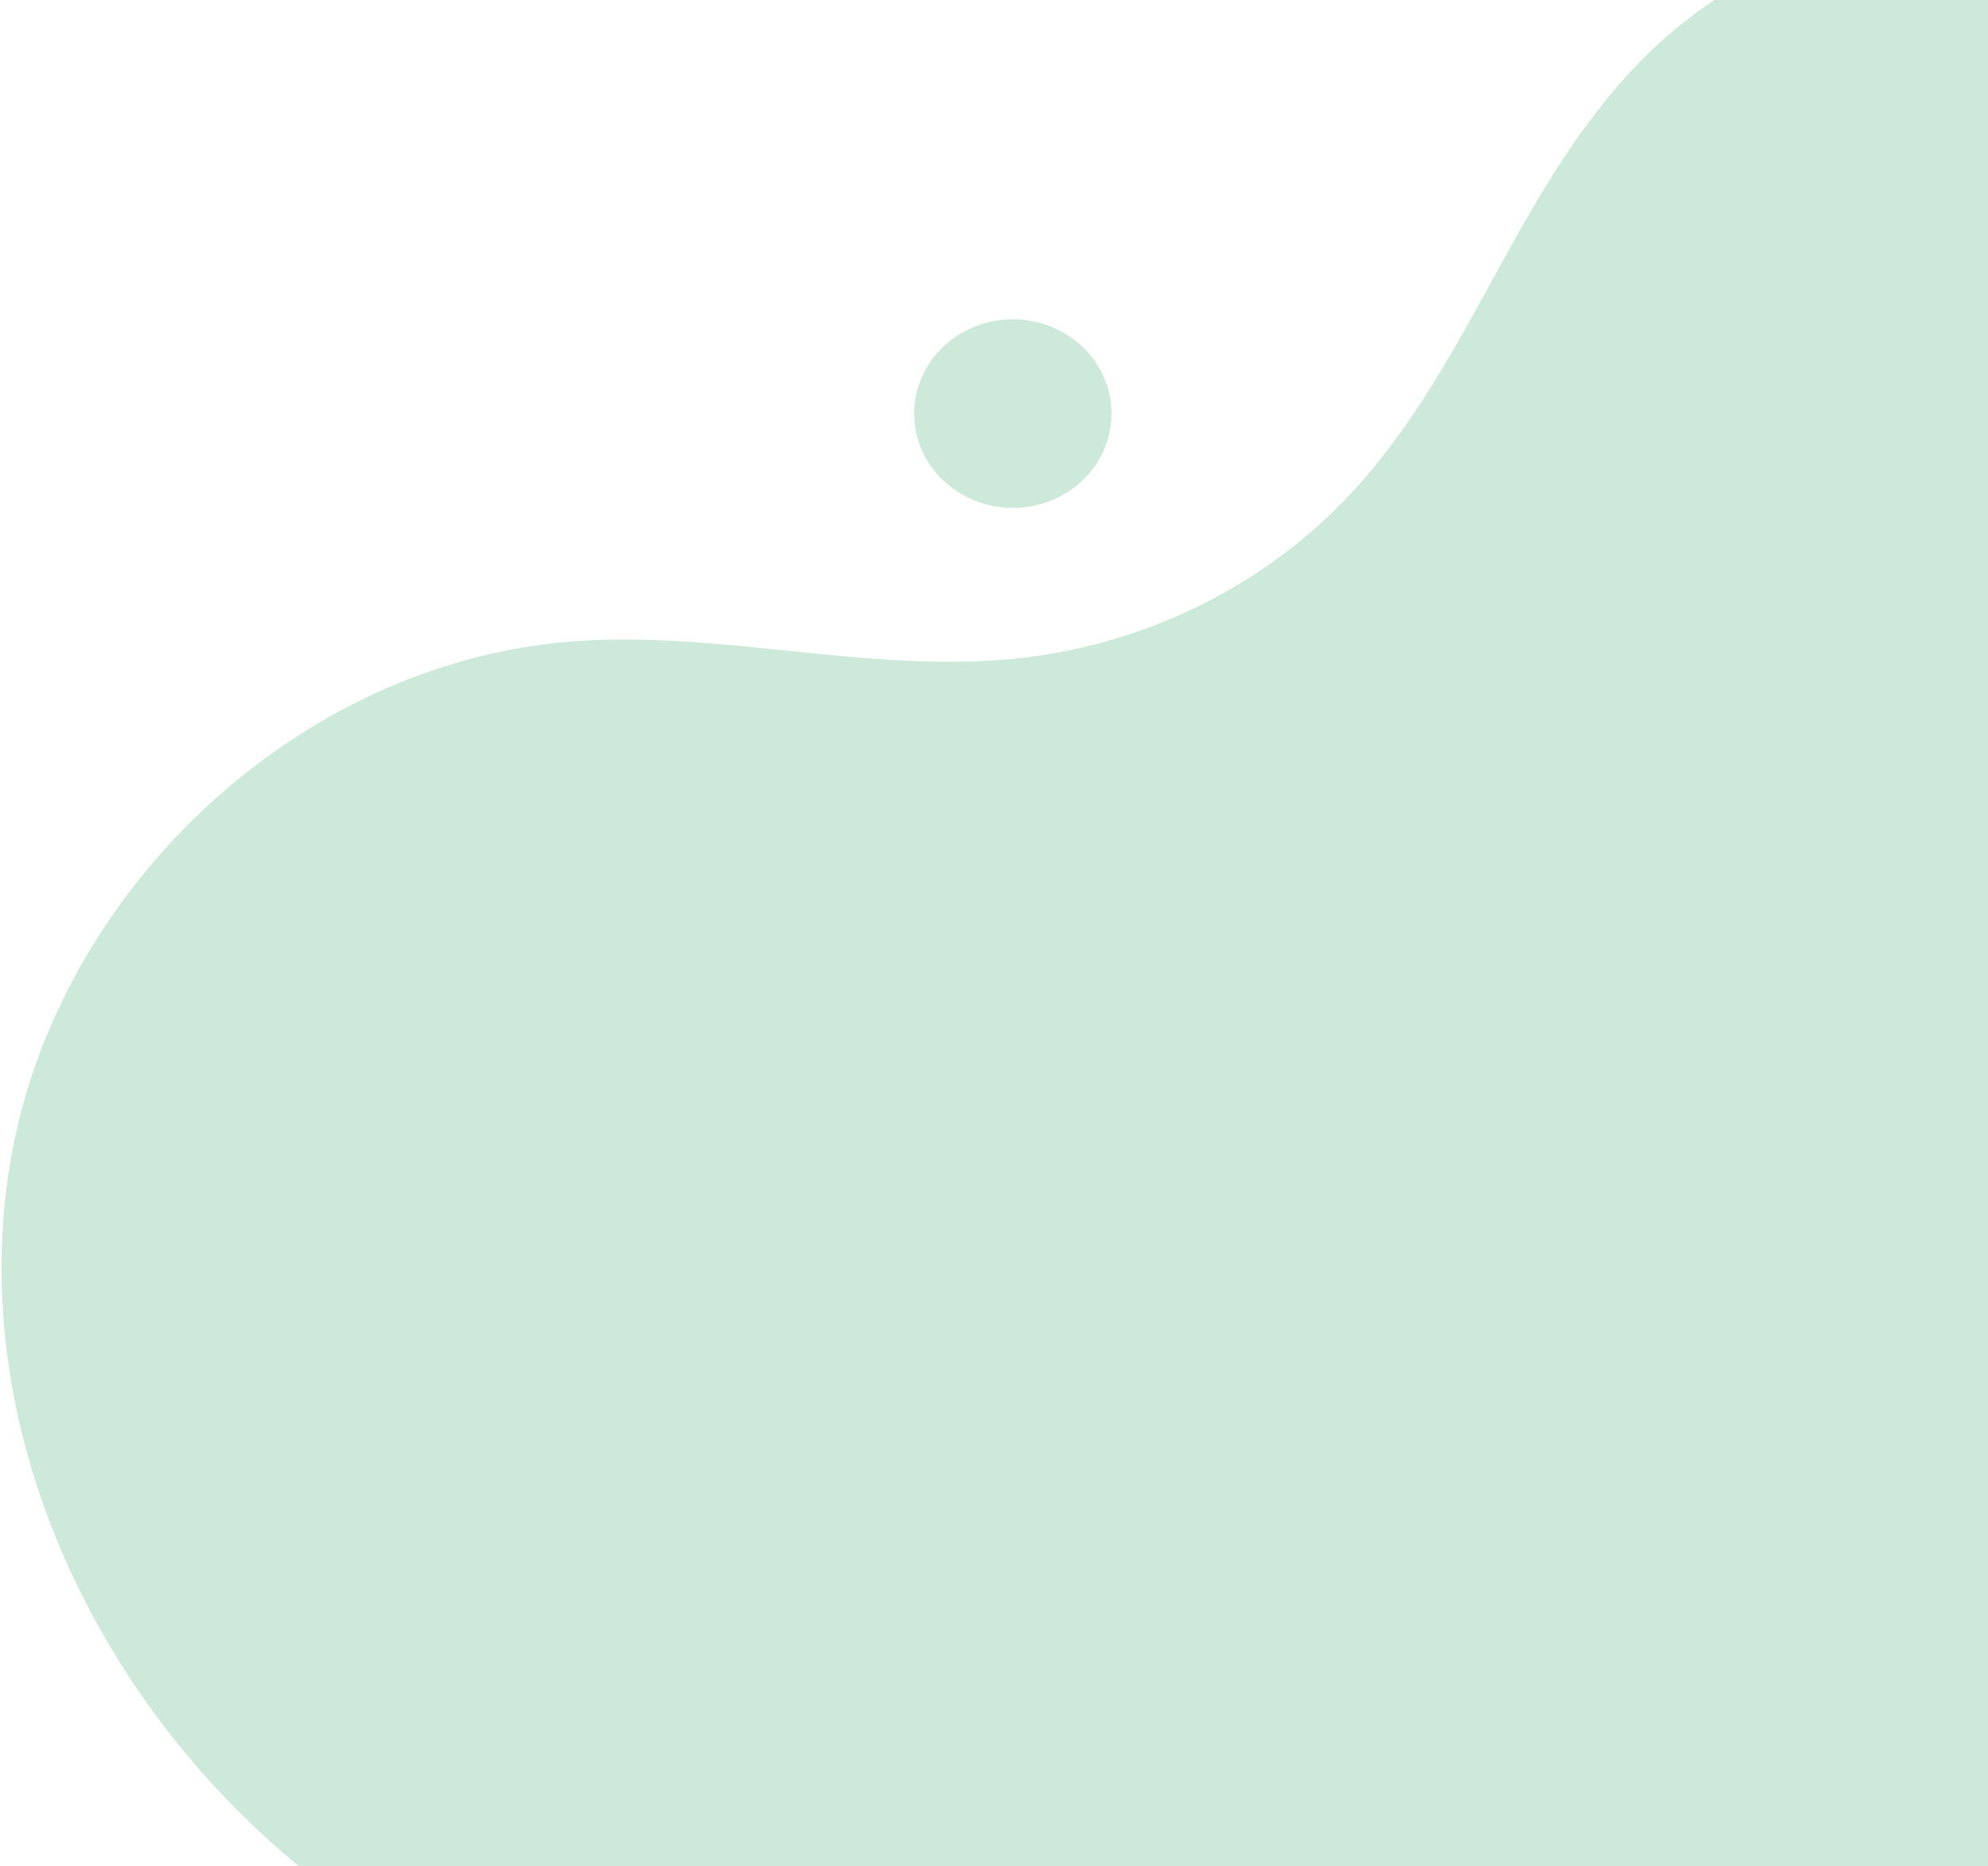 <svg width="900" height="845" viewBox="0 0 900 845" fill="none" xmlns="http://www.w3.org/2000/svg">
<path d="M5.584 521.082C27.69 403.162 133.732 300.297 258.762 290.462C326.899 285.176 395.388 305.682 463.245 297.855C520.756 290.999 573.677 264.358 612.097 222.921C668.148 162.038 687.101 81.908 746.445 23.969C828.21 -55.949 970.897 -57.186 1070.39 1.589C1169.88 60.365 1230.03 159.964 1257.57 268.517L1258.65 301.534C1264.64 414.135 1233.6 545.167 1165.19 645.524C1095.86 747.219 1050.28 789.369 923.953 862.329C816.685 924.416 606.632 951.713 481.216 954.59C355.801 957.467 226.988 921.807 132.646 842.793C38.304 763.778 -16.556 639.001 5.584 521.082Z" fill="#CCE9DA"/>
<path d="M414.331 193.407C410.787 170.068 427.706 148.402 452.12 145.014C476.535 141.626 499.2 157.799 502.744 181.137C506.288 204.476 489.37 226.142 464.955 229.53C440.541 232.918 417.876 216.745 414.331 193.407Z" fill="#CCE9DA"/>
</svg>
